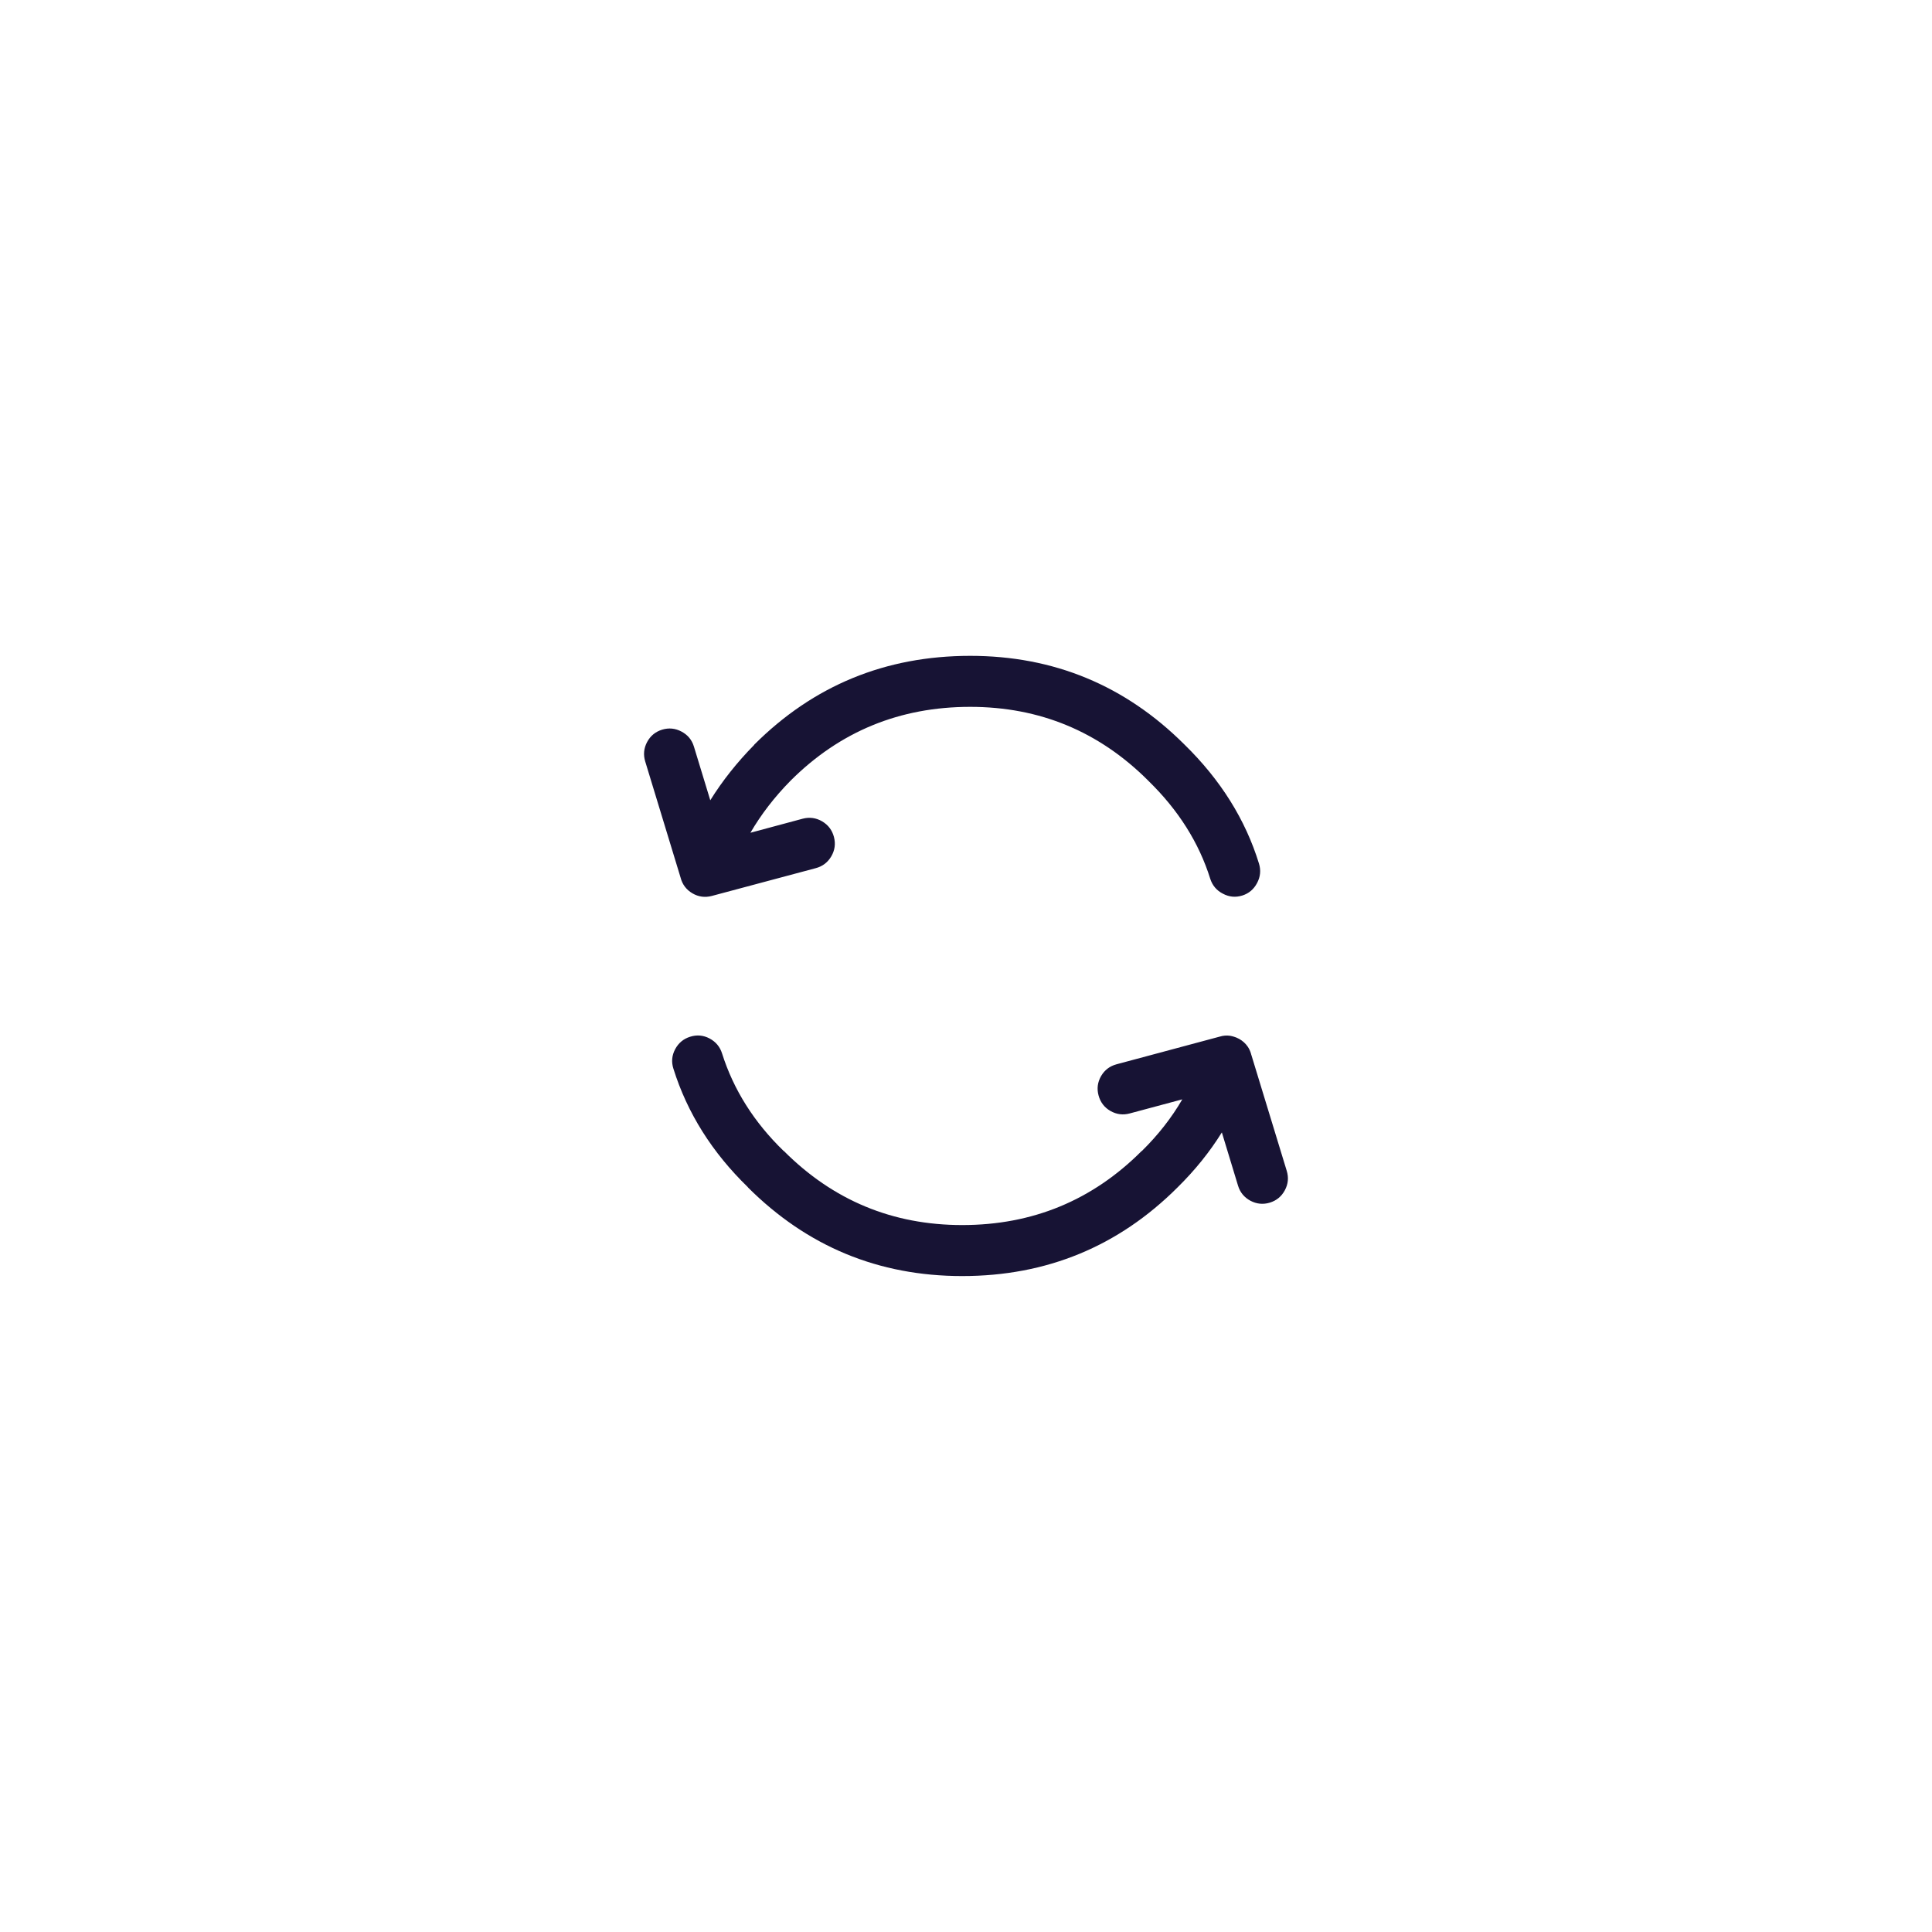<?xml version="1.0" encoding="UTF-8"?>
<!DOCTYPE svg PUBLIC "-//W3C//DTD SVG 1.1//EN" "http://www.w3.org/Graphics/SVG/1.1/DTD/svg11.dtd">
<!-- Creator: CorelDRAW X7 -->
<svg xmlns="http://www.w3.org/2000/svg" xml:space="preserve" width="60px" height="60px" version="1.1" style="shape-rendering:geometricPrecision; text-rendering:geometricPrecision; image-rendering:optimizeQuality; fill-rule:evenodd; clip-rule:evenodd"
viewBox="0 0 59999 59998"
 xmlns:xlink="http://www.w3.org/1999/xlink">
 <defs>
  <style type="text/css">
   <![CDATA[
    .fil0 {fill:none}
    .fil1 {fill:#171334}
   ]]>
  </style>
 </defs>
 <g id="Layer_x0020_1">
  <g id="_1870837632">
   <rect class="fil0" x="1" width="59999" height="59999"/>
   <path class="fil1" d="M20913 33188c-67,-208 -49,-409 53,-603 103,-193 257,-324 466,-389 208,-66 409,-49 603,53 193,103 324,258 389,466 357,1128 994,2137 1909,3025l12 6c1531,1532 3375,2298 5537,2298 2183,0 4039,-765 5571,-2298l6 0c506,-497 925,-1033 1258,-1606l-1630 437c-211,58 -412,32 -604,-77 -187,-109 -309,-269 -366,-478 -58,-212 -32,-413 77,-604 110,-188 269,-309 478,-366l3192 -856c7,-3 15,-5 23,-6 102,-31 207,-39 313,-24 41,6 82,17 124,30 51,15 98,35 142,59 7,3 15,8 24,12 104,60 189,137 254,230 46,65 81,140 106,224 2,7 5,16 6,24 2,6 3,12 6,18l1098 3597c64,209 45,410 -59,604 -103,192 -258,320 -466,384 -208,63 -410,43 -603,-59 -192,-104 -321,-259 -384,-467l-503 -1655c-375,604 -832,1171 -1370,1702l-6 6c-1839,1836 -4069,2753 -6688,2753 -2599,0 -4818,-919 -6659,-2759l11 6c-1116,-1082 -1889,-2310 -2320,-3687zm637 -10003l508 1667c377,-606 832,-1179 1364,-1720l0 -6c1841,-1839 4076,-2758 6707,-2759 2596,0 4813,918 6653,2753l6 6c1121,1097 1890,2328 2310,3693 64,208 44,409 -59,603 -102,193 -254,324 -461,389 -209,64 -409,45 -603,-59 -194,-100 -324,-255 -390,-460 -351,-1122 -990,-2135 -1915,-3037l-5 -6c-1530,-1532 -3376,-2298 -5536,-2298 -2188,0 -4047,764 -5577,2292l-6 6c-495,503 -909,1041 -1242,1612l1626 -437c211,-55 413,-27 602,83 189,112 311,274 366,484 56,213 28,414 -83,604 -111,188 -272,311 -484,366l-3225 862c-213,56 -414,29 -604,-82 -188,-111 -311,-273 -366,-485 -4,-14 -7,-28 -12,-41l-1087 -3569c-63,-208 -44,-409 59,-603 103,-192 259,-320 467,-384 208,-63 410,-43 602,60 194,103 322,258 385,466z"/>
  </g>
 </g>
</svg>
